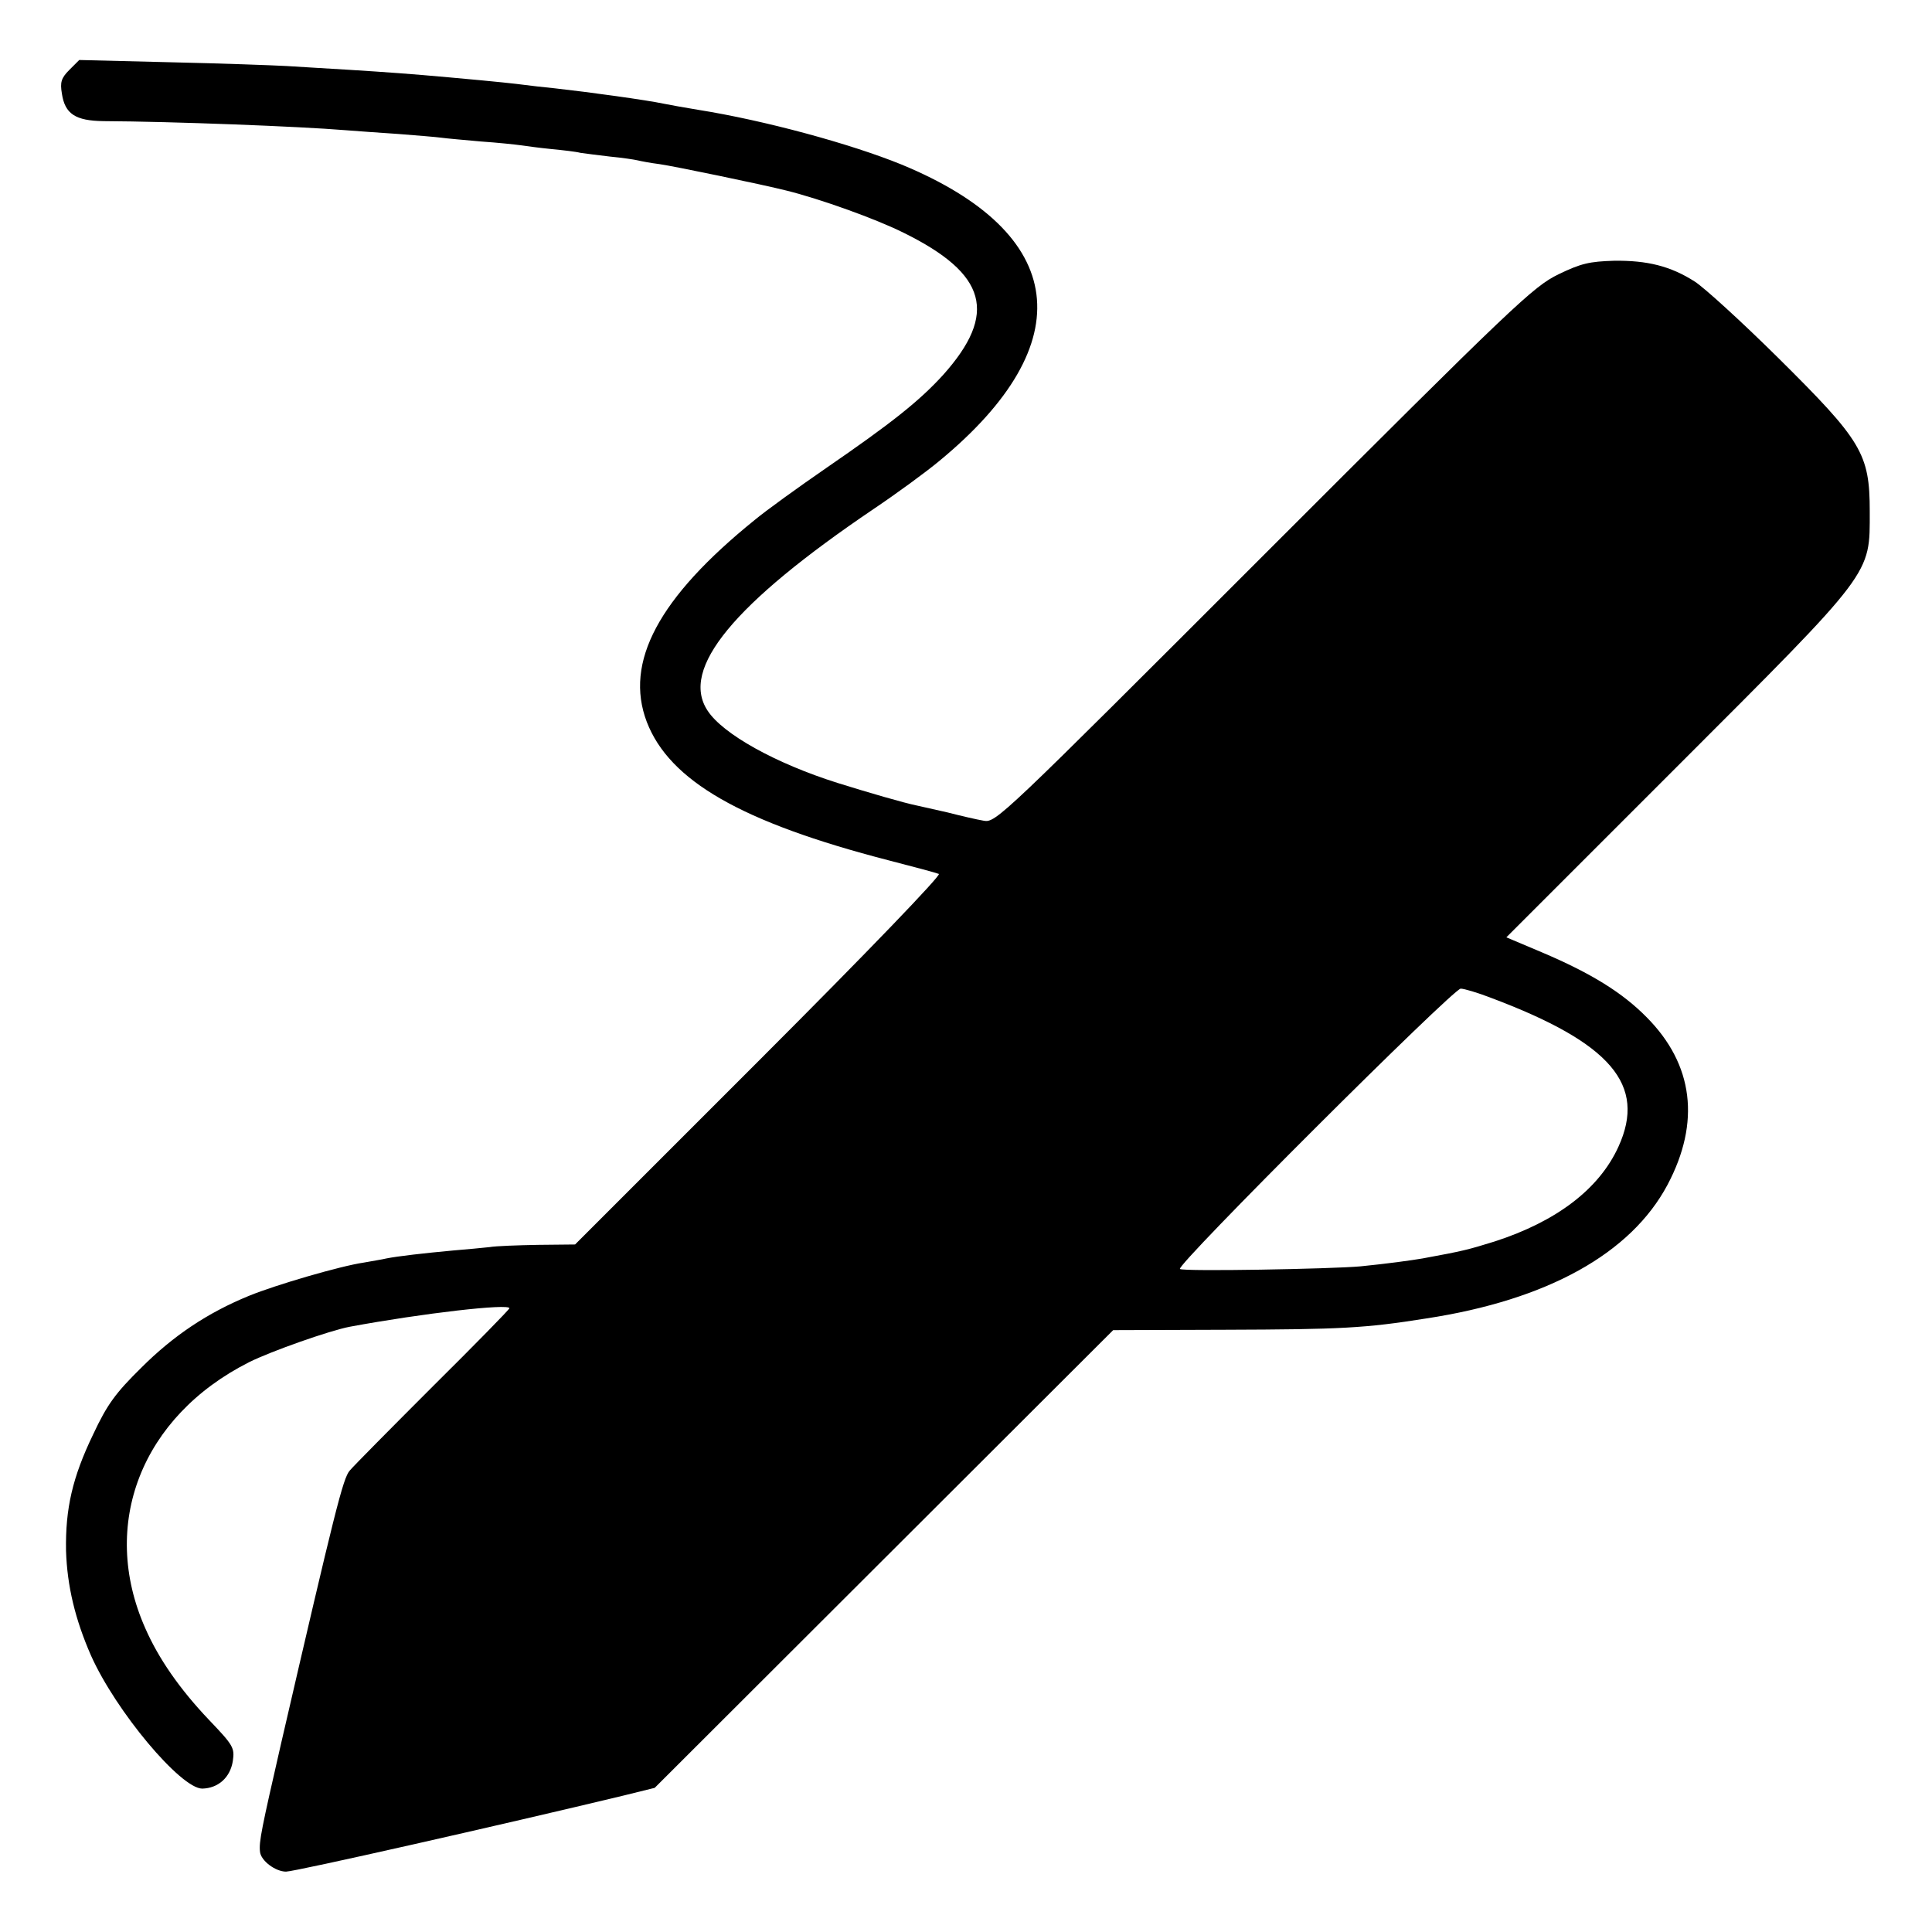 <?xml version="1.0" standalone="no"?>
<!DOCTYPE svg PUBLIC "-//W3C//DTD SVG 20010904//EN"
 "http://www.w3.org/TR/2001/REC-SVG-20010904/DTD/svg10.dtd">
<svg version="1.0" xmlns="http://www.w3.org/2000/svg"
 width="512pt" height="512pt" viewBox="0 0 512 512"
 preserveAspectRatio="xMidYMid meet">
<g transform="translate(0,512) scale(0.1,-0.1)"
fill="#000000" stroke="none">
<path d="M184 4935 c-22 -22 -25 -33 -20 -63 8 -54 36 -72 110 -73 183 -1 520
-14 641 -24 28 -2 91 -7 140 -10 50 -4 101 -8 115 -10 14 -2 61 -6 105 -10 44
-3 91 -8 105 -10 14 -2 50 -7 81 -10 31 -3 66 -7 77 -10 12 -2 47 -6 79 -10
32 -3 65 -8 73 -10 8 -2 34 -7 58 -10 36 -5 273 -54 336 -70 89 -22 237 -75
311 -112 221 -109 250 -214 104 -377 -63 -69 -136 -127 -309 -246 -74 -51
-160 -113 -190 -138 -255 -206 -346 -377 -286 -535 60 -156 250 -266 641 -367
66 -17 126 -33 133 -36 8 -2 -187 -205 -475 -493 l-489 -489 -98 -1 c-54 -1
-112 -3 -129 -6 -18 -2 -61 -6 -97 -9 -76 -7 -146 -15 -176 -21 -12 -3 -39 -7
-60 -11 -62 -9 -233 -59 -304 -88 -110 -45 -201 -106 -286 -191 -68 -67 -90
-97 -127 -176 -55 -114 -74 -197 -72 -309 3 -93 24 -181 66 -277 66 -148 238
-353 295 -353 42 1 74 29 81 73 5 35 2 41 -63 109 -78 82 -134 163 -169 243
-122 275 -10 561 275 705 58 29 214 84 267 94 194 36 423 62 423 49 0 -3 -91
-96 -203 -207 -111 -111 -210 -211 -220 -223 -18 -20 -39 -105 -182 -723 -52
-227 -59 -261 -56 -287 2 -24 41 -53 69 -53 24 0 576 125 892 201 l85 21 607
606 608 607 297 1 c306 1 370 4 533 30 321 49 542 172 639 354 88 166 69 319
-55 444 -64 65 -146 116 -275 171 l-97 41 450 450 c526 526 513 509 513 679 0
153 -21 187 -243 407 -97 96 -197 187 -221 202 -64 41 -126 56 -213 55 -66 -2
-88 -7 -148 -36 -67 -33 -112 -75 -781 -744 -696 -696 -710 -710 -742 -704
-18 3 -61 13 -96 22 -36 8 -72 16 -80 18 -35 7 -131 35 -211 60 -165 52 -305
130 -345 192 -73 111 69 283 440 534 61 41 139 98 175 128 378 312 340 603
-101 785 -135 55 -363 117 -539 145 -36 6 -76 13 -90 16 -47 10 -200 31 -290
41 -30 3 -66 7 -80 9 -23 3 -66 8 -200 20 -99 9 -169 14 -265 20 -55 3 -129 8
-165 10 -36 2 -174 7 -308 10 l-242 6 -26 -26z m3769 -2460 c316 -119 411
-230 336 -394 -51 -112 -164 -198 -328 -251 -71 -22 -82 -25 -191 -45 -29 -5
-94 -14 -165 -21 -78 -7 -468 -14 -478 -7 -13 8 724 743 744 743 9 0 46 -11
82 -25z"/>
</g>
</svg>
